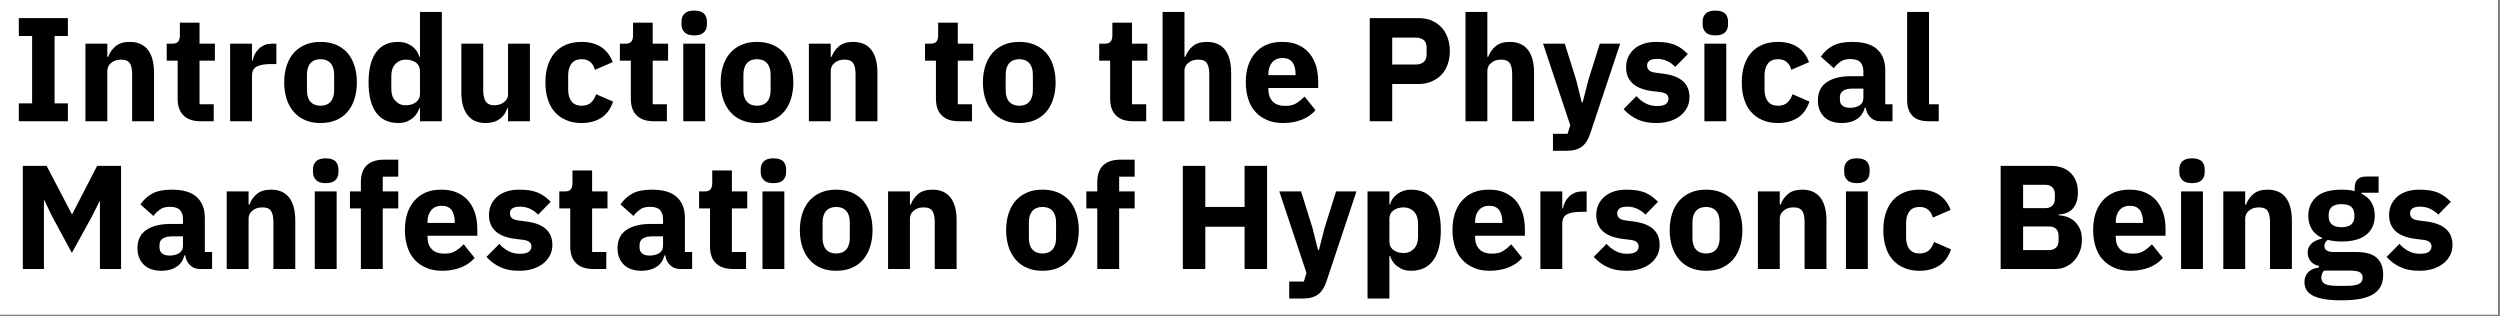 <?xml version="1.0" encoding="UTF-8" standalone="no"?>
<!DOCTYPE svg PUBLIC "-//W3C//DTD SVG 1.1//EN" "http://www.w3.org/Graphics/SVG/1.1/DTD/svg11.dtd">
<svg width="100%" height="100%" viewBox="0 0 846 107" version="1.1" xmlns="http://www.w3.org/2000/svg" xmlns:xlink="http://www.w3.org/1999/xlink" xml:space="preserve" xmlns:serif="http://www.serif.com/" style="fill-rule:evenodd;clip-rule:evenodd;stroke-linejoin:round;stroke-miterlimit:2;">
    <rect x="0" y="0" width="846" height="107" fill="#808080" stroke="none"/>
    <g transform="matrix(1,0,0,1,-930.979,-806.396)">
        <rect x="930.979" y="806.396" width="845.31" height="106.499" style="fill:white;"/>
        <g>
            <g transform="matrix(50,0,0,50,934.848,847.426)">
                <path d="M0.05,-0L0.05,-0.121L0.14,-0.121L0.14,-0.577L0.05,-0.577L0.05,-0.698L0.382,-0.698L0.382,-0.577L0.292,-0.577L0.292,-0.121L0.382,-0.121L0.382,-0L0.05,-0Z" style="fill-rule:nonzero;"/>
            </g>
            <g transform="matrix(50,0,0,50,956.448,847.426)">
                <path d="M0.069,-0L0.069,-0.525L0.217,-0.525L0.217,-0.436L0.223,-0.436C0.232,-0.463 0.249,-0.487 0.272,-0.507C0.295,-0.527 0.328,-0.537 0.369,-0.537C0.423,-0.537 0.464,-0.519 0.492,-0.483C0.519,-0.447 0.533,-0.396 0.533,-0.329L0.533,-0L0.385,-0L0.385,-0.317C0.385,-0.351 0.38,-0.376 0.369,-0.393C0.358,-0.409 0.339,-0.417 0.312,-0.417C0.3,-0.417 0.288,-0.416 0.277,-0.413C0.266,-0.41 0.256,-0.405 0.247,-0.398C0.238,-0.391 0.23,-0.383 0.225,-0.374C0.22,-0.364 0.217,-0.353 0.217,-0.34L0.217,-0L0.069,-0Z" style="fill-rule:nonzero;"/>
            </g>
            <g transform="matrix(50,0,0,50,986.248,847.426)">
                <path d="M0.253,-0C0.202,-0 0.163,-0.013 0.137,-0.039C0.11,-0.065 0.097,-0.103 0.097,-0.153L0.097,-0.41L0.023,-0.41L0.023,-0.525L0.06,-0.525C0.08,-0.525 0.094,-0.53 0.101,-0.54C0.108,-0.549 0.112,-0.563 0.112,-0.581L0.112,-0.667L0.245,-0.667L0.245,-0.525L0.349,-0.525L0.349,-0.41L0.245,-0.41L0.245,-0.115L0.341,-0.115L0.341,-0L0.253,-0Z" style="fill-rule:nonzero;"/>
            </g>
            <g transform="matrix(50,0,0,50,1005.4,847.426)">
                <path d="M0.069,-0L0.069,-0.525L0.217,-0.525L0.217,-0.411L0.222,-0.411C0.225,-0.426 0.229,-0.44 0.236,-0.454C0.243,-0.467 0.252,-0.479 0.263,-0.49C0.274,-0.501 0.287,-0.509 0.302,-0.516C0.317,-0.522 0.335,-0.525 0.356,-0.525L0.382,-0.525L0.382,-0.387L0.345,-0.387C0.302,-0.387 0.27,-0.381 0.249,-0.37C0.228,-0.359 0.217,-0.338 0.217,-0.307L0.217,-0L0.069,-0Z" style="fill-rule:nonzero;"/>
            </g>
            <g transform="matrix(50,0,0,50,1025.35,847.426)">
                <path d="M0.282,0.012C0.243,0.012 0.209,0.006 0.179,-0.007C0.148,-0.02 0.123,-0.038 0.102,-0.062C0.081,-0.086 0.064,-0.115 0.053,-0.149C0.042,-0.183 0.036,-0.221 0.036,-0.263C0.036,-0.305 0.042,-0.343 0.053,-0.377C0.064,-0.411 0.081,-0.44 0.102,-0.464C0.123,-0.487 0.148,-0.505 0.179,-0.518C0.209,-0.531 0.243,-0.537 0.282,-0.537C0.321,-0.537 0.355,-0.531 0.386,-0.518C0.416,-0.505 0.442,-0.487 0.463,-0.464C0.484,-0.44 0.5,-0.411 0.511,-0.377C0.522,-0.343 0.528,-0.305 0.528,-0.263C0.528,-0.221 0.522,-0.183 0.511,-0.149C0.5,-0.115 0.484,-0.086 0.463,-0.062C0.442,-0.038 0.416,-0.02 0.386,-0.007C0.355,0.006 0.321,0.012 0.282,0.012ZM0.282,-0.105C0.311,-0.105 0.334,-0.114 0.35,-0.132C0.366,-0.15 0.374,-0.176 0.374,-0.209L0.374,-0.316C0.374,-0.349 0.366,-0.375 0.35,-0.393C0.334,-0.411 0.311,-0.42 0.282,-0.42C0.253,-0.42 0.23,-0.411 0.214,-0.393C0.198,-0.375 0.19,-0.349 0.19,-0.316L0.19,-0.209C0.19,-0.176 0.198,-0.15 0.214,-0.132C0.23,-0.114 0.253,-0.105 0.282,-0.105Z" style="fill-rule:nonzero;"/>
            </g>
            <g transform="matrix(50,0,0,50,1053.55,847.426)">
                <path d="M0.391,-0.088L0.386,-0.088C0.382,-0.074 0.376,-0.061 0.367,-0.049C0.358,-0.036 0.348,-0.025 0.336,-0.017C0.323,-0.008 0.309,-0 0.294,0.005C0.278,0.01 0.262,0.012 0.245,0.012C0.178,0.012 0.128,-0.012 0.094,-0.059C0.06,-0.106 0.043,-0.174 0.043,-0.263C0.043,-0.352 0.06,-0.42 0.094,-0.467C0.128,-0.514 0.178,-0.537 0.245,-0.537C0.279,-0.537 0.309,-0.528 0.336,-0.509C0.362,-0.49 0.379,-0.466 0.386,-0.437L0.391,-0.437L0.391,-0.74L0.539,-0.74L0.539,-0L0.391,-0L0.391,-0.088ZM0.294,-0.108C0.322,-0.108 0.345,-0.115 0.364,-0.129C0.382,-0.142 0.391,-0.161 0.391,-0.185L0.391,-0.34C0.391,-0.364 0.382,-0.383 0.364,-0.397C0.345,-0.41 0.322,-0.417 0.294,-0.417C0.266,-0.417 0.243,-0.407 0.225,-0.388C0.206,-0.368 0.197,-0.341 0.197,-0.308L0.197,-0.217C0.197,-0.184 0.206,-0.157 0.225,-0.138C0.243,-0.118 0.266,-0.108 0.294,-0.108Z" style="fill-rule:nonzero;"/>
            </g>
            <g transform="matrix(50,0,0,50,1083.95,847.426)">
                <path d="M0.379,-0.088L0.374,-0.088C0.369,-0.075 0.363,-0.062 0.356,-0.05C0.348,-0.038 0.338,-0.027 0.326,-0.018C0.314,-0.009 0.3,-0.001 0.284,0.004C0.267,0.009 0.248,0.012 0.227,0.012C0.173,0.012 0.132,-0.006 0.105,-0.042C0.077,-0.077 0.063,-0.128 0.063,-0.195L0.063,-0.525L0.211,-0.525L0.211,-0.208C0.211,-0.176 0.217,-0.151 0.228,-0.134C0.239,-0.117 0.259,-0.108 0.286,-0.108C0.297,-0.108 0.309,-0.11 0.32,-0.113C0.331,-0.116 0.341,-0.121 0.35,-0.128C0.359,-0.134 0.366,-0.142 0.371,-0.151C0.376,-0.16 0.379,-0.171 0.379,-0.184L0.379,-0.525L0.527,-0.525L0.527,-0L0.379,-0L0.379,-0.088Z" style="fill-rule:nonzero;"/>
            </g>
            <g transform="matrix(50,0,0,50,1113.75,847.426)">
                <path d="M0.281,0.012C0.242,0.012 0.207,0.006 0.176,-0.008C0.145,-0.021 0.12,-0.039 0.099,-0.063C0.078,-0.086 0.063,-0.115 0.052,-0.149C0.041,-0.183 0.036,-0.221 0.036,-0.263C0.036,-0.305 0.041,-0.343 0.052,-0.377C0.063,-0.41 0.078,-0.439 0.099,-0.463C0.12,-0.487 0.145,-0.505 0.176,-0.518C0.207,-0.531 0.242,-0.537 0.281,-0.537C0.334,-0.537 0.379,-0.525 0.415,-0.501C0.45,-0.477 0.476,-0.443 0.491,-0.4L0.371,-0.348C0.366,-0.368 0.357,-0.385 0.342,-0.399C0.327,-0.413 0.307,-0.42 0.281,-0.42C0.251,-0.42 0.228,-0.41 0.213,-0.391C0.198,-0.371 0.19,-0.344 0.19,-0.311L0.19,-0.213C0.19,-0.18 0.198,-0.153 0.213,-0.134C0.228,-0.115 0.251,-0.105 0.281,-0.105C0.308,-0.105 0.329,-0.112 0.345,-0.127C0.36,-0.141 0.372,-0.16 0.379,-0.183L0.494,-0.133C0.477,-0.083 0.45,-0.046 0.414,-0.023C0.377,0 0.333,0.012 0.281,0.012Z" style="fill-rule:nonzero;"/>
            </g>
            <g transform="matrix(50,0,0,50,1139.6,847.426)">
                <path d="M0.253,-0C0.202,-0 0.163,-0.013 0.137,-0.039C0.11,-0.065 0.097,-0.103 0.097,-0.153L0.097,-0.41L0.023,-0.41L0.023,-0.525L0.06,-0.525C0.08,-0.525 0.094,-0.53 0.101,-0.54C0.108,-0.549 0.112,-0.563 0.112,-0.581L0.112,-0.667L0.245,-0.667L0.245,-0.525L0.349,-0.525L0.349,-0.41L0.245,-0.41L0.245,-0.115L0.341,-0.115L0.341,-0L0.253,-0Z" style="fill-rule:nonzero;"/>
            </g>
            <g transform="matrix(50,0,0,50,1158.75,847.426)">
                <path d="M0.143,-0.581C0.113,-0.581 0.091,-0.588 0.078,-0.602C0.064,-0.615 0.057,-0.633 0.057,-0.654L0.057,-0.676C0.057,-0.697 0.064,-0.715 0.078,-0.729C0.091,-0.742 0.113,-0.749 0.143,-0.749C0.173,-0.749 0.195,-0.742 0.209,-0.729C0.222,-0.715 0.229,-0.697 0.229,-0.676L0.229,-0.654C0.229,-0.633 0.222,-0.615 0.209,-0.602C0.195,-0.588 0.173,-0.581 0.143,-0.581ZM0.069,-0.525L0.217,-0.525L0.217,-0L0.069,-0L0.069,-0.525Z" style="fill-rule:nonzero;"/>
            </g>
            <g transform="matrix(50,0,0,50,1173.05,847.426)">
                <path d="M0.282,0.012C0.243,0.012 0.209,0.006 0.179,-0.007C0.148,-0.02 0.123,-0.038 0.102,-0.062C0.081,-0.086 0.064,-0.115 0.053,-0.149C0.042,-0.183 0.036,-0.221 0.036,-0.263C0.036,-0.305 0.042,-0.343 0.053,-0.377C0.064,-0.411 0.081,-0.44 0.102,-0.464C0.123,-0.487 0.148,-0.505 0.179,-0.518C0.209,-0.531 0.243,-0.537 0.282,-0.537C0.321,-0.537 0.355,-0.531 0.386,-0.518C0.416,-0.505 0.442,-0.487 0.463,-0.464C0.484,-0.44 0.5,-0.411 0.511,-0.377C0.522,-0.343 0.528,-0.305 0.528,-0.263C0.528,-0.221 0.522,-0.183 0.511,-0.149C0.5,-0.115 0.484,-0.086 0.463,-0.062C0.442,-0.038 0.416,-0.02 0.386,-0.007C0.355,0.006 0.321,0.012 0.282,0.012ZM0.282,-0.105C0.311,-0.105 0.334,-0.114 0.35,-0.132C0.366,-0.15 0.374,-0.176 0.374,-0.209L0.374,-0.316C0.374,-0.349 0.366,-0.375 0.35,-0.393C0.334,-0.411 0.311,-0.42 0.282,-0.42C0.253,-0.42 0.23,-0.411 0.214,-0.393C0.198,-0.375 0.19,-0.349 0.19,-0.316L0.19,-0.209C0.19,-0.176 0.198,-0.15 0.214,-0.132C0.23,-0.114 0.253,-0.105 0.282,-0.105Z" style="fill-rule:nonzero;"/>
            </g>
            <g transform="matrix(50,0,0,50,1201.25,847.426)">
                <path d="M0.069,-0L0.069,-0.525L0.217,-0.525L0.217,-0.436L0.223,-0.436C0.232,-0.463 0.249,-0.487 0.272,-0.507C0.295,-0.527 0.328,-0.537 0.369,-0.537C0.423,-0.537 0.464,-0.519 0.492,-0.483C0.519,-0.447 0.533,-0.396 0.533,-0.329L0.533,-0L0.385,-0L0.385,-0.317C0.385,-0.351 0.38,-0.376 0.369,-0.393C0.358,-0.409 0.339,-0.417 0.312,-0.417C0.3,-0.417 0.288,-0.416 0.277,-0.413C0.266,-0.41 0.256,-0.405 0.247,-0.398C0.238,-0.391 0.23,-0.383 0.225,-0.374C0.22,-0.364 0.217,-0.353 0.217,-0.34L0.217,-0L0.069,-0Z" style="fill-rule:nonzero;"/>
            </g>
            <g transform="matrix(50,0,0,50,1242.85,847.426)">
                <path d="M0.253,-0C0.202,-0 0.163,-0.013 0.137,-0.039C0.11,-0.065 0.097,-0.103 0.097,-0.153L0.097,-0.41L0.023,-0.41L0.023,-0.525L0.06,-0.525C0.08,-0.525 0.094,-0.53 0.101,-0.54C0.108,-0.549 0.112,-0.563 0.112,-0.581L0.112,-0.667L0.245,-0.667L0.245,-0.525L0.349,-0.525L0.349,-0.41L0.245,-0.41L0.245,-0.115L0.341,-0.115L0.341,-0L0.253,-0Z" style="fill-rule:nonzero;"/>
            </g>
            <g transform="matrix(50,0,0,50,1261.8,847.426)">
                <path d="M0.282,0.012C0.243,0.012 0.209,0.006 0.179,-0.007C0.148,-0.02 0.123,-0.038 0.102,-0.062C0.081,-0.086 0.064,-0.115 0.053,-0.149C0.042,-0.183 0.036,-0.221 0.036,-0.263C0.036,-0.305 0.042,-0.343 0.053,-0.377C0.064,-0.411 0.081,-0.44 0.102,-0.464C0.123,-0.487 0.148,-0.505 0.179,-0.518C0.209,-0.531 0.243,-0.537 0.282,-0.537C0.321,-0.537 0.355,-0.531 0.386,-0.518C0.416,-0.505 0.442,-0.487 0.463,-0.464C0.484,-0.44 0.5,-0.411 0.511,-0.377C0.522,-0.343 0.528,-0.305 0.528,-0.263C0.528,-0.221 0.522,-0.183 0.511,-0.149C0.5,-0.115 0.484,-0.086 0.463,-0.062C0.442,-0.038 0.416,-0.02 0.386,-0.007C0.355,0.006 0.321,0.012 0.282,0.012ZM0.282,-0.105C0.311,-0.105 0.334,-0.114 0.35,-0.132C0.366,-0.15 0.374,-0.176 0.374,-0.209L0.374,-0.316C0.374,-0.349 0.366,-0.375 0.35,-0.393C0.334,-0.411 0.311,-0.42 0.282,-0.42C0.253,-0.42 0.23,-0.411 0.214,-0.393C0.198,-0.375 0.19,-0.349 0.19,-0.316L0.19,-0.209C0.19,-0.176 0.198,-0.15 0.214,-0.132C0.23,-0.114 0.253,-0.105 0.282,-0.105Z" style="fill-rule:nonzero;"/>
            </g>
            <g transform="matrix(50,0,0,50,1301.8,847.426)">
                <path d="M0.253,-0C0.202,-0 0.163,-0.013 0.137,-0.039C0.11,-0.065 0.097,-0.103 0.097,-0.153L0.097,-0.41L0.023,-0.41L0.023,-0.525L0.06,-0.525C0.08,-0.525 0.094,-0.53 0.101,-0.54C0.108,-0.549 0.112,-0.563 0.112,-0.581L0.112,-0.667L0.245,-0.667L0.245,-0.525L0.349,-0.525L0.349,-0.41L0.245,-0.41L0.245,-0.115L0.341,-0.115L0.341,-0L0.253,-0Z" style="fill-rule:nonzero;"/>
            </g>
            <g transform="matrix(50,0,0,50,1320.95,847.426)">
                <path d="M0.069,-0.74L0.217,-0.74L0.217,-0.436L0.223,-0.436C0.232,-0.463 0.249,-0.487 0.272,-0.507C0.295,-0.527 0.328,-0.537 0.369,-0.537C0.423,-0.537 0.464,-0.519 0.492,-0.483C0.519,-0.447 0.533,-0.396 0.533,-0.329L0.533,-0L0.385,-0L0.385,-0.317C0.385,-0.351 0.38,-0.376 0.369,-0.393C0.358,-0.409 0.339,-0.417 0.312,-0.417C0.3,-0.417 0.288,-0.416 0.277,-0.413C0.266,-0.41 0.256,-0.405 0.247,-0.398C0.238,-0.391 0.23,-0.383 0.225,-0.374C0.22,-0.364 0.217,-0.353 0.217,-0.34L0.217,-0L0.069,-0L0.069,-0.74Z" style="fill-rule:nonzero;"/>
            </g>
            <g transform="matrix(50,0,0,50,1350.75,847.426)">
                <path d="M0.288,0.012C0.248,0.012 0.212,0.006 0.181,-0.008C0.15,-0.021 0.123,-0.039 0.102,-0.063C0.08,-0.086 0.064,-0.115 0.053,-0.149C0.042,-0.183 0.036,-0.221 0.036,-0.263C0.036,-0.304 0.041,-0.342 0.052,-0.376C0.063,-0.409 0.079,-0.438 0.1,-0.462C0.121,-0.486 0.146,-0.505 0.177,-0.518C0.208,-0.531 0.243,-0.537 0.282,-0.537C0.325,-0.537 0.363,-0.53 0.394,-0.515C0.425,-0.5 0.45,-0.481 0.47,-0.456C0.489,-0.431 0.503,-0.403 0.513,-0.371C0.522,-0.338 0.526,-0.304 0.526,-0.269L0.526,-0.225L0.189,-0.225L0.189,-0.217C0.189,-0.182 0.198,-0.155 0.217,-0.135C0.236,-0.114 0.265,-0.104 0.305,-0.104C0.336,-0.104 0.361,-0.11 0.38,-0.123C0.399,-0.135 0.417,-0.15 0.434,-0.167L0.508,-0.075C0.485,-0.048 0.454,-0.026 0.417,-0.011C0.379,0.004 0.336,0.012 0.288,0.012ZM0.285,-0.428C0.255,-0.428 0.232,-0.418 0.215,-0.399C0.198,-0.379 0.189,-0.353 0.189,-0.32L0.189,-0.312L0.373,-0.312L0.373,-0.321C0.373,-0.353 0.366,-0.379 0.352,-0.399C0.337,-0.418 0.315,-0.428 0.285,-0.428Z" style="fill-rule:nonzero;"/>
            </g>
            <g transform="matrix(50,0,0,50,1390.65,847.426)">
                <path d="M0.077,-0L0.077,-0.698L0.407,-0.698C0.44,-0.698 0.469,-0.693 0.495,-0.682C0.521,-0.671 0.543,-0.655 0.562,-0.636C0.58,-0.617 0.594,-0.593 0.604,-0.566C0.614,-0.538 0.619,-0.508 0.619,-0.475C0.619,-0.442 0.614,-0.411 0.604,-0.384C0.594,-0.357 0.58,-0.333 0.562,-0.314C0.543,-0.295 0.521,-0.28 0.495,-0.269C0.469,-0.258 0.44,-0.252 0.407,-0.252L0.229,-0.252L0.229,-0L0.077,-0ZM0.229,-0.384L0.389,-0.384C0.412,-0.384 0.43,-0.39 0.443,-0.402C0.456,-0.413 0.462,-0.43 0.462,-0.453L0.462,-0.497C0.462,-0.52 0.456,-0.537 0.443,-0.549C0.43,-0.56 0.412,-0.566 0.389,-0.566L0.229,-0.566L0.229,-0.384Z" style="fill-rule:nonzero;"/>
            </g>
            <g transform="matrix(50,0,0,50,1423.45,847.426)">
                <path d="M0.069,-0.74L0.217,-0.74L0.217,-0.436L0.223,-0.436C0.232,-0.463 0.249,-0.487 0.272,-0.507C0.295,-0.527 0.328,-0.537 0.369,-0.537C0.423,-0.537 0.464,-0.519 0.492,-0.483C0.519,-0.447 0.533,-0.396 0.533,-0.329L0.533,-0L0.385,-0L0.385,-0.317C0.385,-0.351 0.38,-0.376 0.369,-0.393C0.358,-0.409 0.339,-0.417 0.312,-0.417C0.3,-0.417 0.288,-0.416 0.277,-0.413C0.266,-0.41 0.256,-0.405 0.247,-0.398C0.238,-0.391 0.23,-0.383 0.225,-0.374C0.22,-0.364 0.217,-0.353 0.217,-0.34L0.217,-0L0.069,-0L0.069,-0.74Z" style="fill-rule:nonzero;"/>
            </g>
            <g transform="matrix(50,0,0,50,1452.85,847.426)">
                <path d="M0.39,-0.525L0.528,-0.525L0.326,0.081C0.313,0.122 0.294,0.152 0.27,0.171C0.245,0.19 0.21,0.2 0.165,0.2L0.073,0.2L0.073,0.085L0.172,0.085L0.19,0.027L0.006,-0.525L0.153,-0.525L0.23,-0.28L0.268,-0.128L0.274,-0.128L0.313,-0.28L0.39,-0.525Z" style="fill-rule:nonzero;"/>
            </g>
            <g transform="matrix(50,0,0,50,1479.1,847.426)">
                <path d="M0.247,0.012C0.196,0.012 0.154,0.004 0.119,-0.013C0.084,-0.029 0.053,-0.052 0.026,-0.082L0.113,-0.17C0.132,-0.149 0.152,-0.133 0.175,-0.121C0.198,-0.109 0.223,-0.103 0.252,-0.103C0.281,-0.103 0.302,-0.108 0.313,-0.117C0.324,-0.126 0.33,-0.138 0.33,-0.153C0.33,-0.178 0.312,-0.192 0.277,-0.197L0.22,-0.204C0.102,-0.219 0.043,-0.273 0.043,-0.366C0.043,-0.391 0.048,-0.415 0.058,-0.436C0.067,-0.456 0.081,-0.474 0.099,-0.49C0.116,-0.505 0.137,-0.516 0.163,-0.525C0.188,-0.533 0.216,-0.537 0.247,-0.537C0.274,-0.537 0.299,-0.535 0.32,-0.532C0.341,-0.528 0.359,-0.523 0.376,-0.516C0.392,-0.509 0.407,-0.5 0.421,-0.49C0.434,-0.479 0.448,-0.468 0.461,-0.455L0.376,-0.368C0.359,-0.385 0.341,-0.398 0.32,-0.408C0.299,-0.417 0.277,-0.422 0.255,-0.422C0.23,-0.422 0.212,-0.418 0.201,-0.41C0.19,-0.402 0.185,-0.391 0.185,-0.378C0.185,-0.364 0.189,-0.353 0.197,-0.346C0.204,-0.338 0.219,-0.332 0.24,-0.329L0.299,-0.321C0.414,-0.306 0.472,-0.253 0.472,-0.163C0.472,-0.138 0.467,-0.114 0.456,-0.093C0.445,-0.072 0.43,-0.053 0.411,-0.038C0.391,-0.022 0.367,-0.01 0.34,-0.001C0.312,0.008 0.281,0.012 0.247,0.012Z" style="fill-rule:nonzero;"/>
            </g>
            <g transform="matrix(50,0,0,50,1504.3,847.426)">
                <path d="M0.143,-0.581C0.113,-0.581 0.091,-0.588 0.078,-0.602C0.064,-0.615 0.057,-0.633 0.057,-0.654L0.057,-0.676C0.057,-0.697 0.064,-0.715 0.078,-0.729C0.091,-0.742 0.113,-0.749 0.143,-0.749C0.173,-0.749 0.195,-0.742 0.209,-0.729C0.222,-0.715 0.229,-0.697 0.229,-0.676L0.229,-0.654C0.229,-0.633 0.222,-0.615 0.209,-0.602C0.195,-0.588 0.173,-0.581 0.143,-0.581ZM0.069,-0.525L0.217,-0.525L0.217,-0L0.069,-0L0.069,-0.525Z" style="fill-rule:nonzero;"/>
            </g>
            <g transform="matrix(50,0,0,50,1518.6,847.426)">
                <path d="M0.281,0.012C0.242,0.012 0.207,0.006 0.176,-0.008C0.145,-0.021 0.12,-0.039 0.099,-0.063C0.078,-0.086 0.063,-0.115 0.052,-0.149C0.041,-0.183 0.036,-0.221 0.036,-0.263C0.036,-0.305 0.041,-0.343 0.052,-0.377C0.063,-0.41 0.078,-0.439 0.099,-0.463C0.12,-0.487 0.145,-0.505 0.176,-0.518C0.207,-0.531 0.242,-0.537 0.281,-0.537C0.334,-0.537 0.379,-0.525 0.415,-0.501C0.45,-0.477 0.476,-0.443 0.491,-0.4L0.371,-0.348C0.366,-0.368 0.357,-0.385 0.342,-0.399C0.327,-0.413 0.307,-0.42 0.281,-0.42C0.251,-0.42 0.228,-0.41 0.213,-0.391C0.198,-0.371 0.19,-0.344 0.19,-0.311L0.19,-0.213C0.19,-0.18 0.198,-0.153 0.213,-0.134C0.228,-0.115 0.251,-0.105 0.281,-0.105C0.308,-0.105 0.329,-0.112 0.345,-0.127C0.36,-0.141 0.372,-0.16 0.379,-0.183L0.494,-0.133C0.477,-0.083 0.45,-0.046 0.414,-0.023C0.377,0 0.333,0.012 0.281,0.012Z" style="fill-rule:nonzero;"/>
            </g>
            <g transform="matrix(50,0,0,50,1544.45,847.426)">
                <path d="M0.457,-0C0.43,-0 0.408,-0.008 0.391,-0.025C0.373,-0.042 0.362,-0.064 0.357,-0.092L0.351,-0.092C0.343,-0.058 0.325,-0.032 0.298,-0.015C0.271,0.003 0.237,0.012 0.197,0.012C0.144,0.012 0.104,-0.002 0.076,-0.03C0.048,-0.058 0.034,-0.095 0.034,-0.141C0.034,-0.196 0.054,-0.238 0.095,-0.265C0.135,-0.292 0.19,-0.305 0.259,-0.305L0.342,-0.305L0.342,-0.338C0.342,-0.363 0.335,-0.384 0.322,-0.399C0.309,-0.413 0.286,-0.421 0.255,-0.421C0.226,-0.421 0.202,-0.415 0.185,-0.402C0.168,-0.389 0.153,-0.375 0.142,-0.359L0.054,-0.437C0.075,-0.468 0.102,-0.493 0.135,-0.511C0.167,-0.528 0.211,-0.537 0.266,-0.537C0.341,-0.537 0.397,-0.521 0.434,-0.488C0.471,-0.455 0.49,-0.408 0.49,-0.345L0.49,-0.115L0.539,-0.115L0.539,-0L0.457,-0ZM0.252,-0.091C0.277,-0.091 0.298,-0.096 0.316,-0.107C0.333,-0.118 0.342,-0.135 0.342,-0.159L0.342,-0.221L0.27,-0.221C0.212,-0.221 0.183,-0.201 0.183,-0.162L0.183,-0.147C0.183,-0.128 0.189,-0.114 0.201,-0.105C0.213,-0.095 0.23,-0.091 0.252,-0.091Z" style="fill-rule:nonzero;"/>
            </g>
            <g transform="matrix(50,0,0,50,1572.9,847.426)">
                <path d="M0.216,-0C0.165,-0 0.128,-0.012 0.105,-0.037C0.081,-0.062 0.069,-0.097 0.069,-0.144L0.069,-0.74L0.217,-0.74L0.217,-0.115L0.283,-0.115L0.283,-0L0.216,-0Z" style="fill-rule:nonzero;"/>
            </g>
            <g transform="matrix(50,0,0,50,934.848,897.426)">
                <path d="M0.599,-0.458L0.596,-0.458L0.545,-0.356L0.409,-0.109L0.276,-0.355L0.223,-0.465L0.22,-0.465L0.22,-0L0.077,-0L0.077,-0.698L0.238,-0.698L0.409,-0.371L0.411,-0.371L0.58,-0.698L0.742,-0.698L0.742,-0L0.599,-0L0.599,-0.458Z" style="fill-rule:nonzero;"/>
            </g>
            <g transform="matrix(50,0,0,50,975.798,897.426)">
                <path d="M0.457,-0C0.43,-0 0.408,-0.008 0.391,-0.025C0.373,-0.042 0.362,-0.064 0.357,-0.092L0.351,-0.092C0.343,-0.058 0.325,-0.032 0.298,-0.015C0.271,0.003 0.237,0.012 0.197,0.012C0.144,0.012 0.104,-0.002 0.076,-0.03C0.048,-0.058 0.034,-0.095 0.034,-0.141C0.034,-0.196 0.054,-0.238 0.095,-0.265C0.135,-0.292 0.19,-0.305 0.259,-0.305L0.342,-0.305L0.342,-0.338C0.342,-0.363 0.335,-0.384 0.322,-0.399C0.309,-0.413 0.286,-0.421 0.255,-0.421C0.226,-0.421 0.202,-0.415 0.185,-0.402C0.168,-0.389 0.153,-0.375 0.142,-0.359L0.054,-0.437C0.075,-0.468 0.102,-0.493 0.135,-0.511C0.167,-0.528 0.211,-0.537 0.266,-0.537C0.341,-0.537 0.397,-0.521 0.434,-0.488C0.471,-0.455 0.49,-0.408 0.49,-0.345L0.49,-0.115L0.539,-0.115L0.539,-0L0.457,-0ZM0.252,-0.091C0.277,-0.091 0.298,-0.096 0.316,-0.107C0.333,-0.118 0.342,-0.135 0.342,-0.159L0.342,-0.221L0.27,-0.221C0.212,-0.221 0.183,-0.201 0.183,-0.162L0.183,-0.147C0.183,-0.128 0.189,-0.114 0.201,-0.105C0.213,-0.095 0.23,-0.091 0.252,-0.091Z" style="fill-rule:nonzero;"/>
            </g>
            <g transform="matrix(50,0,0,50,1004.25,897.426)">
                <path d="M0.069,-0L0.069,-0.525L0.217,-0.525L0.217,-0.436L0.223,-0.436C0.232,-0.463 0.249,-0.487 0.272,-0.507C0.295,-0.527 0.328,-0.537 0.369,-0.537C0.423,-0.537 0.464,-0.519 0.492,-0.483C0.519,-0.447 0.533,-0.396 0.533,-0.329L0.533,-0L0.385,-0L0.385,-0.317C0.385,-0.351 0.38,-0.376 0.369,-0.393C0.358,-0.409 0.339,-0.417 0.312,-0.417C0.3,-0.417 0.288,-0.416 0.277,-0.413C0.266,-0.41 0.256,-0.405 0.247,-0.398C0.238,-0.391 0.23,-0.383 0.225,-0.374C0.22,-0.364 0.217,-0.353 0.217,-0.34L0.217,-0L0.069,-0Z" style="fill-rule:nonzero;"/>
            </g>
            <g transform="matrix(50,0,0,50,1034.05,897.426)">
                <path d="M0.143,-0.581C0.113,-0.581 0.091,-0.588 0.078,-0.602C0.064,-0.615 0.057,-0.633 0.057,-0.654L0.057,-0.676C0.057,-0.697 0.064,-0.715 0.078,-0.729C0.091,-0.742 0.113,-0.749 0.143,-0.749C0.173,-0.749 0.195,-0.742 0.209,-0.729C0.222,-0.715 0.229,-0.697 0.229,-0.676L0.229,-0.654C0.229,-0.633 0.222,-0.615 0.209,-0.602C0.195,-0.588 0.173,-0.581 0.143,-0.581ZM0.069,-0.525L0.217,-0.525L0.217,-0L0.069,-0L0.069,-0.525Z" style="fill-rule:nonzero;"/>
            </g>
            <g transform="matrix(50,0,0,50,1048.35,897.426)">
                <path d="M0.095,-0.41L0.021,-0.41L0.021,-0.525L0.095,-0.525L0.095,-0.587C0.095,-0.638 0.108,-0.676 0.135,-0.702C0.162,-0.727 0.201,-0.74 0.252,-0.74L0.348,-0.74L0.348,-0.625L0.243,-0.625L0.243,-0.525L0.348,-0.525L0.348,-0.41L0.243,-0.41L0.243,-0L0.095,-0L0.095,-0.41Z" style="fill-rule:nonzero;"/>
            </g>
            <g transform="matrix(50,0,0,50,1066.2,897.426)">
                <path d="M0.288,0.012C0.248,0.012 0.212,0.006 0.181,-0.008C0.15,-0.021 0.123,-0.039 0.102,-0.063C0.08,-0.086 0.064,-0.115 0.053,-0.149C0.042,-0.183 0.036,-0.221 0.036,-0.263C0.036,-0.304 0.041,-0.342 0.052,-0.376C0.063,-0.409 0.079,-0.438 0.1,-0.462C0.121,-0.486 0.146,-0.505 0.177,-0.518C0.208,-0.531 0.243,-0.537 0.282,-0.537C0.325,-0.537 0.363,-0.53 0.394,-0.515C0.425,-0.5 0.45,-0.481 0.47,-0.456C0.489,-0.431 0.503,-0.403 0.513,-0.371C0.522,-0.338 0.526,-0.304 0.526,-0.269L0.526,-0.225L0.189,-0.225L0.189,-0.217C0.189,-0.182 0.198,-0.155 0.217,-0.135C0.236,-0.114 0.265,-0.104 0.305,-0.104C0.336,-0.104 0.361,-0.11 0.38,-0.123C0.399,-0.135 0.417,-0.15 0.434,-0.167L0.508,-0.075C0.485,-0.048 0.454,-0.026 0.417,-0.011C0.379,0.004 0.336,0.012 0.288,0.012ZM0.285,-0.428C0.255,-0.428 0.232,-0.418 0.215,-0.399C0.198,-0.379 0.189,-0.353 0.189,-0.32L0.189,-0.312L0.373,-0.312L0.373,-0.321C0.373,-0.353 0.366,-0.379 0.352,-0.399C0.337,-0.418 0.315,-0.428 0.285,-0.428Z" style="fill-rule:nonzero;"/>
            </g>
            <g transform="matrix(50,0,0,50,1094.3,897.426)">
                <path d="M0.247,0.012C0.196,0.012 0.154,0.004 0.119,-0.013C0.084,-0.029 0.053,-0.052 0.026,-0.082L0.113,-0.17C0.132,-0.149 0.152,-0.133 0.175,-0.121C0.198,-0.109 0.223,-0.103 0.252,-0.103C0.281,-0.103 0.302,-0.108 0.313,-0.117C0.324,-0.126 0.33,-0.138 0.33,-0.153C0.33,-0.178 0.312,-0.192 0.277,-0.197L0.22,-0.204C0.102,-0.219 0.043,-0.273 0.043,-0.366C0.043,-0.391 0.048,-0.415 0.058,-0.436C0.067,-0.456 0.081,-0.474 0.099,-0.49C0.116,-0.505 0.137,-0.516 0.163,-0.525C0.188,-0.533 0.216,-0.537 0.247,-0.537C0.274,-0.537 0.299,-0.535 0.32,-0.532C0.341,-0.528 0.359,-0.523 0.376,-0.516C0.392,-0.509 0.407,-0.5 0.421,-0.49C0.434,-0.479 0.448,-0.468 0.461,-0.455L0.376,-0.368C0.359,-0.385 0.341,-0.398 0.32,-0.408C0.299,-0.417 0.277,-0.422 0.255,-0.422C0.23,-0.422 0.212,-0.418 0.201,-0.41C0.19,-0.402 0.185,-0.391 0.185,-0.378C0.185,-0.364 0.189,-0.353 0.197,-0.346C0.204,-0.338 0.219,-0.332 0.24,-0.329L0.299,-0.321C0.414,-0.306 0.472,-0.253 0.472,-0.163C0.472,-0.138 0.467,-0.114 0.456,-0.093C0.445,-0.072 0.43,-0.053 0.411,-0.038C0.391,-0.022 0.367,-0.01 0.34,-0.001C0.312,0.008 0.281,0.012 0.247,0.012Z" style="fill-rule:nonzero;"/>
            </g>
            <g transform="matrix(50,0,0,50,1119.1,897.426)">
                <path d="M0.253,-0C0.202,-0 0.163,-0.013 0.137,-0.039C0.11,-0.065 0.097,-0.103 0.097,-0.153L0.097,-0.41L0.023,-0.41L0.023,-0.525L0.06,-0.525C0.08,-0.525 0.094,-0.53 0.101,-0.54C0.108,-0.549 0.112,-0.563 0.112,-0.581L0.112,-0.667L0.245,-0.667L0.245,-0.525L0.349,-0.525L0.349,-0.41L0.245,-0.41L0.245,-0.115L0.341,-0.115L0.341,-0L0.253,-0Z" style="fill-rule:nonzero;"/>
            </g>
            <g transform="matrix(50,0,0,50,1138.25,897.426)">
                <path d="M0.457,-0C0.43,-0 0.408,-0.008 0.391,-0.025C0.373,-0.042 0.362,-0.064 0.357,-0.092L0.351,-0.092C0.343,-0.058 0.325,-0.032 0.298,-0.015C0.271,0.003 0.237,0.012 0.197,0.012C0.144,0.012 0.104,-0.002 0.076,-0.03C0.048,-0.058 0.034,-0.095 0.034,-0.141C0.034,-0.196 0.054,-0.238 0.095,-0.265C0.135,-0.292 0.19,-0.305 0.259,-0.305L0.342,-0.305L0.342,-0.338C0.342,-0.363 0.335,-0.384 0.322,-0.399C0.309,-0.413 0.286,-0.421 0.255,-0.421C0.226,-0.421 0.202,-0.415 0.185,-0.402C0.168,-0.389 0.153,-0.375 0.142,-0.359L0.054,-0.437C0.075,-0.468 0.102,-0.493 0.135,-0.511C0.167,-0.528 0.211,-0.537 0.266,-0.537C0.341,-0.537 0.397,-0.521 0.434,-0.488C0.471,-0.455 0.49,-0.408 0.49,-0.345L0.49,-0.115L0.539,-0.115L0.539,-0L0.457,-0ZM0.252,-0.091C0.277,-0.091 0.298,-0.096 0.316,-0.107C0.333,-0.118 0.342,-0.135 0.342,-0.159L0.342,-0.221L0.27,-0.221C0.212,-0.221 0.183,-0.201 0.183,-0.162L0.183,-0.147C0.183,-0.128 0.189,-0.114 0.201,-0.105C0.213,-0.095 0.23,-0.091 0.252,-0.091Z" style="fill-rule:nonzero;"/>
            </g>
            <g transform="matrix(50,0,0,50,1166.4,897.426)">
                <path d="M0.253,-0C0.202,-0 0.163,-0.013 0.137,-0.039C0.11,-0.065 0.097,-0.103 0.097,-0.153L0.097,-0.41L0.023,-0.41L0.023,-0.525L0.06,-0.525C0.08,-0.525 0.094,-0.53 0.101,-0.54C0.108,-0.549 0.112,-0.563 0.112,-0.581L0.112,-0.667L0.245,-0.667L0.245,-0.525L0.349,-0.525L0.349,-0.41L0.245,-0.41L0.245,-0.115L0.341,-0.115L0.341,-0L0.253,-0Z" style="fill-rule:nonzero;"/>
            </g>
            <g transform="matrix(50,0,0,50,1185.55,897.426)">
                <path d="M0.143,-0.581C0.113,-0.581 0.091,-0.588 0.078,-0.602C0.064,-0.615 0.057,-0.633 0.057,-0.654L0.057,-0.676C0.057,-0.697 0.064,-0.715 0.078,-0.729C0.091,-0.742 0.113,-0.749 0.143,-0.749C0.173,-0.749 0.195,-0.742 0.209,-0.729C0.222,-0.715 0.229,-0.697 0.229,-0.676L0.229,-0.654C0.229,-0.633 0.222,-0.615 0.209,-0.602C0.195,-0.588 0.173,-0.581 0.143,-0.581ZM0.069,-0.525L0.217,-0.525L0.217,-0L0.069,-0L0.069,-0.525Z" style="fill-rule:nonzero;"/>
            </g>
            <g transform="matrix(50,0,0,50,1199.85,897.426)">
                <path d="M0.282,0.012C0.243,0.012 0.209,0.006 0.179,-0.007C0.148,-0.02 0.123,-0.038 0.102,-0.062C0.081,-0.086 0.064,-0.115 0.053,-0.149C0.042,-0.183 0.036,-0.221 0.036,-0.263C0.036,-0.305 0.042,-0.343 0.053,-0.377C0.064,-0.411 0.081,-0.44 0.102,-0.464C0.123,-0.487 0.148,-0.505 0.179,-0.518C0.209,-0.531 0.243,-0.537 0.282,-0.537C0.321,-0.537 0.355,-0.531 0.386,-0.518C0.416,-0.505 0.442,-0.487 0.463,-0.464C0.484,-0.44 0.5,-0.411 0.511,-0.377C0.522,-0.343 0.528,-0.305 0.528,-0.263C0.528,-0.221 0.522,-0.183 0.511,-0.149C0.5,-0.115 0.484,-0.086 0.463,-0.062C0.442,-0.038 0.416,-0.02 0.386,-0.007C0.355,0.006 0.321,0.012 0.282,0.012ZM0.282,-0.105C0.311,-0.105 0.334,-0.114 0.35,-0.132C0.366,-0.15 0.374,-0.176 0.374,-0.209L0.374,-0.316C0.374,-0.349 0.366,-0.375 0.35,-0.393C0.334,-0.411 0.311,-0.42 0.282,-0.42C0.253,-0.42 0.23,-0.411 0.214,-0.393C0.198,-0.375 0.19,-0.349 0.19,-0.316L0.19,-0.209C0.19,-0.176 0.198,-0.15 0.214,-0.132C0.23,-0.114 0.253,-0.105 0.282,-0.105Z" style="fill-rule:nonzero;"/>
            </g>
            <g transform="matrix(50,0,0,50,1228.05,897.426)">
                <path d="M0.069,-0L0.069,-0.525L0.217,-0.525L0.217,-0.436L0.223,-0.436C0.232,-0.463 0.249,-0.487 0.272,-0.507C0.295,-0.527 0.328,-0.537 0.369,-0.537C0.423,-0.537 0.464,-0.519 0.492,-0.483C0.519,-0.447 0.533,-0.396 0.533,-0.329L0.533,-0L0.385,-0L0.385,-0.317C0.385,-0.351 0.38,-0.376 0.369,-0.393C0.358,-0.409 0.339,-0.417 0.312,-0.417C0.3,-0.417 0.288,-0.416 0.277,-0.413C0.266,-0.41 0.256,-0.405 0.247,-0.398C0.238,-0.391 0.23,-0.383 0.225,-0.374C0.22,-0.364 0.217,-0.353 0.217,-0.34L0.217,-0L0.069,-0Z" style="fill-rule:nonzero;"/>
            </g>
            <g transform="matrix(50,0,0,50,1269.65,897.426)">
                <path d="M0.282,0.012C0.243,0.012 0.209,0.006 0.179,-0.007C0.148,-0.02 0.123,-0.038 0.102,-0.062C0.081,-0.086 0.064,-0.115 0.053,-0.149C0.042,-0.183 0.036,-0.221 0.036,-0.263C0.036,-0.305 0.042,-0.343 0.053,-0.377C0.064,-0.411 0.081,-0.44 0.102,-0.464C0.123,-0.487 0.148,-0.505 0.179,-0.518C0.209,-0.531 0.243,-0.537 0.282,-0.537C0.321,-0.537 0.355,-0.531 0.386,-0.518C0.416,-0.505 0.442,-0.487 0.463,-0.464C0.484,-0.44 0.5,-0.411 0.511,-0.377C0.522,-0.343 0.528,-0.305 0.528,-0.263C0.528,-0.221 0.522,-0.183 0.511,-0.149C0.5,-0.115 0.484,-0.086 0.463,-0.062C0.442,-0.038 0.416,-0.02 0.386,-0.007C0.355,0.006 0.321,0.012 0.282,0.012ZM0.282,-0.105C0.311,-0.105 0.334,-0.114 0.35,-0.132C0.366,-0.15 0.374,-0.176 0.374,-0.209L0.374,-0.316C0.374,-0.349 0.366,-0.375 0.35,-0.393C0.334,-0.411 0.311,-0.42 0.282,-0.42C0.253,-0.42 0.23,-0.411 0.214,-0.393C0.198,-0.375 0.19,-0.349 0.19,-0.316L0.19,-0.209C0.19,-0.176 0.198,-0.15 0.214,-0.132C0.23,-0.114 0.253,-0.105 0.282,-0.105Z" style="fill-rule:nonzero;"/>
            </g>
            <g transform="matrix(50,0,0,50,1297.55,897.426)">
                <path d="M0.095,-0.41L0.021,-0.41L0.021,-0.525L0.095,-0.525L0.095,-0.587C0.095,-0.638 0.108,-0.676 0.135,-0.702C0.162,-0.727 0.201,-0.74 0.252,-0.74L0.348,-0.74L0.348,-0.625L0.243,-0.625L0.243,-0.525L0.348,-0.525L0.348,-0.41L0.243,-0.41L0.243,-0L0.095,-0L0.095,-0.41Z" style="fill-rule:nonzero;"/>
            </g>
            <g transform="matrix(50,0,0,50,1327.4,897.426)">
                <path d="M0.495,-0.286L0.229,-0.286L0.229,-0L0.077,-0L0.077,-0.698L0.229,-0.698L0.229,-0.42L0.495,-0.42L0.495,-0.698L0.647,-0.698L0.647,-0L0.495,-0L0.495,-0.286Z" style="fill-rule:nonzero;"/>
            </g>
            <g transform="matrix(50,0,0,50,1363.6,897.426)">
                <path d="M0.39,-0.525L0.528,-0.525L0.326,0.081C0.313,0.122 0.294,0.152 0.27,0.171C0.245,0.19 0.21,0.2 0.165,0.2L0.073,0.2L0.073,0.085L0.172,0.085L0.19,0.027L0.006,-0.525L0.153,-0.525L0.23,-0.28L0.268,-0.128L0.274,-0.128L0.313,-0.28L0.39,-0.525Z" style="fill-rule:nonzero;"/>
            </g>
            <g transform="matrix(50,0,0,50,1390.3,897.426)">
                <path d="M0.069,-0.525L0.217,-0.525L0.217,-0.437L0.222,-0.437C0.229,-0.466 0.246,-0.49 0.273,-0.509C0.299,-0.528 0.329,-0.537 0.363,-0.537C0.43,-0.537 0.48,-0.514 0.514,-0.467C0.548,-0.42 0.565,-0.352 0.565,-0.263C0.565,-0.174 0.548,-0.106 0.514,-0.059C0.48,-0.012 0.43,0.012 0.363,0.012C0.346,0.012 0.329,0.01 0.314,0.005C0.299,-0 0.285,-0.008 0.273,-0.017C0.26,-0.025 0.25,-0.036 0.241,-0.049C0.232,-0.061 0.226,-0.074 0.222,-0.088L0.217,-0.088L0.217,0.2L0.069,0.2L0.069,-0.525ZM0.314,-0.108C0.342,-0.108 0.365,-0.118 0.384,-0.138C0.402,-0.157 0.411,-0.184 0.411,-0.217L0.411,-0.308C0.411,-0.341 0.402,-0.368 0.384,-0.388C0.365,-0.407 0.342,-0.417 0.314,-0.417C0.286,-0.417 0.263,-0.41 0.245,-0.397C0.226,-0.383 0.217,-0.364 0.217,-0.34L0.217,-0.185C0.217,-0.161 0.226,-0.142 0.245,-0.129C0.263,-0.115 0.286,-0.108 0.314,-0.108Z" style="fill-rule:nonzero;"/>
            </g>
            <g transform="matrix(50,0,0,50,1420.7,897.426)">
                <path d="M0.288,0.012C0.248,0.012 0.212,0.006 0.181,-0.008C0.15,-0.021 0.123,-0.039 0.102,-0.063C0.08,-0.086 0.064,-0.115 0.053,-0.149C0.042,-0.183 0.036,-0.221 0.036,-0.263C0.036,-0.304 0.041,-0.342 0.052,-0.376C0.063,-0.409 0.079,-0.438 0.1,-0.462C0.121,-0.486 0.146,-0.505 0.177,-0.518C0.208,-0.531 0.243,-0.537 0.282,-0.537C0.325,-0.537 0.363,-0.53 0.394,-0.515C0.425,-0.5 0.45,-0.481 0.47,-0.456C0.489,-0.431 0.503,-0.403 0.513,-0.371C0.522,-0.338 0.526,-0.304 0.526,-0.269L0.526,-0.225L0.189,-0.225L0.189,-0.217C0.189,-0.182 0.198,-0.155 0.217,-0.135C0.236,-0.114 0.265,-0.104 0.305,-0.104C0.336,-0.104 0.361,-0.11 0.38,-0.123C0.399,-0.135 0.417,-0.15 0.434,-0.167L0.508,-0.075C0.485,-0.048 0.454,-0.026 0.417,-0.011C0.379,0.004 0.336,0.012 0.288,0.012ZM0.285,-0.428C0.255,-0.428 0.232,-0.418 0.215,-0.399C0.198,-0.379 0.189,-0.353 0.189,-0.32L0.189,-0.312L0.373,-0.312L0.373,-0.321C0.373,-0.353 0.366,-0.379 0.352,-0.399C0.337,-0.418 0.315,-0.428 0.285,-0.428Z" style="fill-rule:nonzero;"/>
            </g>
            <g transform="matrix(50,0,0,50,1448.8,897.426)">
                <path d="M0.069,-0L0.069,-0.525L0.217,-0.525L0.217,-0.411L0.222,-0.411C0.225,-0.426 0.229,-0.44 0.236,-0.454C0.243,-0.467 0.252,-0.479 0.263,-0.49C0.274,-0.501 0.287,-0.509 0.302,-0.516C0.317,-0.522 0.335,-0.525 0.356,-0.525L0.382,-0.525L0.382,-0.387L0.345,-0.387C0.302,-0.387 0.27,-0.381 0.249,-0.37C0.228,-0.359 0.217,-0.338 0.217,-0.307L0.217,-0L0.069,-0Z" style="fill-rule:nonzero;"/>
            </g>
            <g transform="matrix(50,0,0,50,1469,897.426)">
                <path d="M0.247,0.012C0.196,0.012 0.154,0.004 0.119,-0.013C0.084,-0.029 0.053,-0.052 0.026,-0.082L0.113,-0.17C0.132,-0.149 0.152,-0.133 0.175,-0.121C0.198,-0.109 0.223,-0.103 0.252,-0.103C0.281,-0.103 0.302,-0.108 0.313,-0.117C0.324,-0.126 0.33,-0.138 0.33,-0.153C0.33,-0.178 0.312,-0.192 0.277,-0.197L0.22,-0.204C0.102,-0.219 0.043,-0.273 0.043,-0.366C0.043,-0.391 0.048,-0.415 0.058,-0.436C0.067,-0.456 0.081,-0.474 0.099,-0.49C0.116,-0.505 0.137,-0.516 0.163,-0.525C0.188,-0.533 0.216,-0.537 0.247,-0.537C0.274,-0.537 0.299,-0.535 0.32,-0.532C0.341,-0.528 0.359,-0.523 0.376,-0.516C0.392,-0.509 0.407,-0.5 0.421,-0.49C0.434,-0.479 0.448,-0.468 0.461,-0.455L0.376,-0.368C0.359,-0.385 0.341,-0.398 0.32,-0.408C0.299,-0.417 0.277,-0.422 0.255,-0.422C0.23,-0.422 0.212,-0.418 0.201,-0.41C0.19,-0.402 0.185,-0.391 0.185,-0.378C0.185,-0.364 0.189,-0.353 0.197,-0.346C0.204,-0.338 0.219,-0.332 0.24,-0.329L0.299,-0.321C0.414,-0.306 0.472,-0.253 0.472,-0.163C0.472,-0.138 0.467,-0.114 0.456,-0.093C0.445,-0.072 0.43,-0.053 0.411,-0.038C0.391,-0.022 0.367,-0.01 0.34,-0.001C0.312,0.008 0.281,0.012 0.247,0.012Z" style="fill-rule:nonzero;"/>
            </g>
            <g transform="matrix(50,0,0,50,1494.2,897.426)">
                <path d="M0.282,0.012C0.243,0.012 0.209,0.006 0.179,-0.007C0.148,-0.02 0.123,-0.038 0.102,-0.062C0.081,-0.086 0.064,-0.115 0.053,-0.149C0.042,-0.183 0.036,-0.221 0.036,-0.263C0.036,-0.305 0.042,-0.343 0.053,-0.377C0.064,-0.411 0.081,-0.44 0.102,-0.464C0.123,-0.487 0.148,-0.505 0.179,-0.518C0.209,-0.531 0.243,-0.537 0.282,-0.537C0.321,-0.537 0.355,-0.531 0.386,-0.518C0.416,-0.505 0.442,-0.487 0.463,-0.464C0.484,-0.44 0.5,-0.411 0.511,-0.377C0.522,-0.343 0.528,-0.305 0.528,-0.263C0.528,-0.221 0.522,-0.183 0.511,-0.149C0.5,-0.115 0.484,-0.086 0.463,-0.062C0.442,-0.038 0.416,-0.02 0.386,-0.007C0.355,0.006 0.321,0.012 0.282,0.012ZM0.282,-0.105C0.311,-0.105 0.334,-0.114 0.35,-0.132C0.366,-0.15 0.374,-0.176 0.374,-0.209L0.374,-0.316C0.374,-0.349 0.366,-0.375 0.35,-0.393C0.334,-0.411 0.311,-0.42 0.282,-0.42C0.253,-0.42 0.23,-0.411 0.214,-0.393C0.198,-0.375 0.19,-0.349 0.19,-0.316L0.19,-0.209C0.19,-0.176 0.198,-0.15 0.214,-0.132C0.23,-0.114 0.253,-0.105 0.282,-0.105Z" style="fill-rule:nonzero;"/>
            </g>
            <g transform="matrix(50,0,0,50,1522.4,897.426)">
                <path d="M0.069,-0L0.069,-0.525L0.217,-0.525L0.217,-0.436L0.223,-0.436C0.232,-0.463 0.249,-0.487 0.272,-0.507C0.295,-0.527 0.328,-0.537 0.369,-0.537C0.423,-0.537 0.464,-0.519 0.492,-0.483C0.519,-0.447 0.533,-0.396 0.533,-0.329L0.533,-0L0.385,-0L0.385,-0.317C0.385,-0.351 0.38,-0.376 0.369,-0.393C0.358,-0.409 0.339,-0.417 0.312,-0.417C0.3,-0.417 0.288,-0.416 0.277,-0.413C0.266,-0.41 0.256,-0.405 0.247,-0.398C0.238,-0.391 0.23,-0.383 0.225,-0.374C0.22,-0.364 0.217,-0.353 0.217,-0.34L0.217,-0L0.069,-0Z" style="fill-rule:nonzero;"/>
            </g>
            <g transform="matrix(50,0,0,50,1552.2,897.426)">
                <path d="M0.143,-0.581C0.113,-0.581 0.091,-0.588 0.078,-0.602C0.064,-0.615 0.057,-0.633 0.057,-0.654L0.057,-0.676C0.057,-0.697 0.064,-0.715 0.078,-0.729C0.091,-0.742 0.113,-0.749 0.143,-0.749C0.173,-0.749 0.195,-0.742 0.209,-0.729C0.222,-0.715 0.229,-0.697 0.229,-0.676L0.229,-0.654C0.229,-0.633 0.222,-0.615 0.209,-0.602C0.195,-0.588 0.173,-0.581 0.143,-0.581ZM0.069,-0.525L0.217,-0.525L0.217,-0L0.069,-0L0.069,-0.525Z" style="fill-rule:nonzero;"/>
            </g>
            <g transform="matrix(50,0,0,50,1566.5,897.426)">
                <path d="M0.281,0.012C0.242,0.012 0.207,0.006 0.176,-0.008C0.145,-0.021 0.12,-0.039 0.099,-0.063C0.078,-0.086 0.063,-0.115 0.052,-0.149C0.041,-0.183 0.036,-0.221 0.036,-0.263C0.036,-0.305 0.041,-0.343 0.052,-0.377C0.063,-0.41 0.078,-0.439 0.099,-0.463C0.12,-0.487 0.145,-0.505 0.176,-0.518C0.207,-0.531 0.242,-0.537 0.281,-0.537C0.334,-0.537 0.379,-0.525 0.415,-0.501C0.45,-0.477 0.476,-0.443 0.491,-0.4L0.371,-0.348C0.366,-0.368 0.357,-0.385 0.342,-0.399C0.327,-0.413 0.307,-0.42 0.281,-0.42C0.251,-0.42 0.228,-0.41 0.213,-0.391C0.198,-0.371 0.19,-0.344 0.19,-0.311L0.19,-0.213C0.19,-0.18 0.198,-0.153 0.213,-0.134C0.228,-0.115 0.251,-0.105 0.281,-0.105C0.308,-0.105 0.329,-0.112 0.345,-0.127C0.36,-0.141 0.372,-0.16 0.379,-0.183L0.494,-0.133C0.477,-0.083 0.45,-0.046 0.414,-0.023C0.377,0 0.333,0.012 0.281,0.012Z" style="fill-rule:nonzero;"/>
            </g>
            <g transform="matrix(50,0,0,50,1604.15,897.426)">
                <path d="M0.077,-0.698L0.416,-0.698C0.474,-0.698 0.519,-0.682 0.552,-0.649C0.584,-0.616 0.6,-0.573 0.6,-0.519C0.6,-0.492 0.596,-0.47 0.59,-0.451C0.583,-0.432 0.573,-0.417 0.562,-0.405C0.55,-0.393 0.536,-0.384 0.521,-0.379C0.505,-0.373 0.488,-0.37 0.47,-0.369L0.47,-0.363C0.487,-0.363 0.504,-0.36 0.523,-0.354C0.541,-0.348 0.558,-0.339 0.573,-0.326C0.588,-0.313 0.601,-0.296 0.612,-0.275C0.622,-0.254 0.627,-0.229 0.627,-0.199C0.627,-0.172 0.623,-0.146 0.614,-0.122C0.604,-0.097 0.592,-0.076 0.576,-0.058C0.56,-0.04 0.541,-0.026 0.519,-0.016C0.497,-0.005 0.473,-0 0.447,-0L0.077,-0L0.077,-0.698ZM0.229,-0.128L0.404,-0.128C0.424,-0.128 0.44,-0.133 0.452,-0.145C0.463,-0.156 0.469,-0.171 0.469,-0.191L0.469,-0.225C0.469,-0.245 0.463,-0.261 0.452,-0.272C0.44,-0.283 0.424,-0.288 0.404,-0.288L0.229,-0.288L0.229,-0.128ZM0.229,-0.412L0.38,-0.412C0.4,-0.412 0.416,-0.418 0.427,-0.429C0.438,-0.44 0.444,-0.456 0.444,-0.476L0.444,-0.506C0.444,-0.526 0.438,-0.542 0.427,-0.553C0.416,-0.564 0.4,-0.57 0.38,-0.57L0.229,-0.57L0.229,-0.412Z" style="fill-rule:nonzero;"/>
            </g>
            <g transform="matrix(50,0,0,50,1637.5,897.426)">
                <path d="M0.288,0.012C0.248,0.012 0.212,0.006 0.181,-0.008C0.15,-0.021 0.123,-0.039 0.102,-0.063C0.08,-0.086 0.064,-0.115 0.053,-0.149C0.042,-0.183 0.036,-0.221 0.036,-0.263C0.036,-0.304 0.041,-0.342 0.052,-0.376C0.063,-0.409 0.079,-0.438 0.1,-0.462C0.121,-0.486 0.146,-0.505 0.177,-0.518C0.208,-0.531 0.243,-0.537 0.282,-0.537C0.325,-0.537 0.363,-0.53 0.394,-0.515C0.425,-0.5 0.45,-0.481 0.47,-0.456C0.489,-0.431 0.503,-0.403 0.513,-0.371C0.522,-0.338 0.526,-0.304 0.526,-0.269L0.526,-0.225L0.189,-0.225L0.189,-0.217C0.189,-0.182 0.198,-0.155 0.217,-0.135C0.236,-0.114 0.265,-0.104 0.305,-0.104C0.336,-0.104 0.361,-0.11 0.38,-0.123C0.399,-0.135 0.417,-0.15 0.434,-0.167L0.508,-0.075C0.485,-0.048 0.454,-0.026 0.417,-0.011C0.379,0.004 0.336,0.012 0.288,0.012ZM0.285,-0.428C0.255,-0.428 0.232,-0.418 0.215,-0.399C0.198,-0.379 0.189,-0.353 0.189,-0.32L0.189,-0.312L0.373,-0.312L0.373,-0.321C0.373,-0.353 0.366,-0.379 0.352,-0.399C0.337,-0.418 0.315,-0.428 0.285,-0.428Z" style="fill-rule:nonzero;"/>
            </g>
            <g transform="matrix(50,0,0,50,1665.6,897.426)">
                <path d="M0.143,-0.581C0.113,-0.581 0.091,-0.588 0.078,-0.602C0.064,-0.615 0.057,-0.633 0.057,-0.654L0.057,-0.676C0.057,-0.697 0.064,-0.715 0.078,-0.729C0.091,-0.742 0.113,-0.749 0.143,-0.749C0.173,-0.749 0.195,-0.742 0.209,-0.729C0.222,-0.715 0.229,-0.697 0.229,-0.676L0.229,-0.654C0.229,-0.633 0.222,-0.615 0.209,-0.602C0.195,-0.588 0.173,-0.581 0.143,-0.581ZM0.069,-0.525L0.217,-0.525L0.217,-0L0.069,-0L0.069,-0.525Z" style="fill-rule:nonzero;"/>
            </g>
            <g transform="matrix(50,0,0,50,1679.9,897.426)">
                <path d="M0.069,-0L0.069,-0.525L0.217,-0.525L0.217,-0.436L0.223,-0.436C0.232,-0.463 0.249,-0.487 0.272,-0.507C0.295,-0.527 0.328,-0.537 0.369,-0.537C0.423,-0.537 0.464,-0.519 0.492,-0.483C0.519,-0.447 0.533,-0.396 0.533,-0.329L0.533,-0L0.385,-0L0.385,-0.317C0.385,-0.351 0.38,-0.376 0.369,-0.393C0.358,-0.409 0.339,-0.417 0.312,-0.417C0.3,-0.417 0.288,-0.416 0.277,-0.413C0.266,-0.41 0.256,-0.405 0.247,-0.398C0.238,-0.391 0.23,-0.383 0.225,-0.374C0.22,-0.364 0.217,-0.353 0.217,-0.34L0.217,-0L0.069,-0Z" style="fill-rule:nonzero;"/>
            </g>
            <g transform="matrix(50,0,0,50,1709.7,897.426)">
                <path d="M0.555,0.038C0.555,0.066 0.55,0.091 0.541,0.112C0.531,0.133 0.515,0.152 0.493,0.167C0.471,0.182 0.442,0.193 0.406,0.201C0.369,0.208 0.324,0.212 0.271,0.212C0.226,0.212 0.187,0.209 0.156,0.204C0.124,0.198 0.098,0.19 0.079,0.18C0.059,0.169 0.045,0.157 0.036,0.142C0.027,0.127 0.022,0.109 0.022,0.09C0.022,0.061 0.031,0.038 0.048,0.021C0.065,0.004 0.089,-0.006 0.12,-0.01L0.12,-0.021C0.095,-0.026 0.076,-0.037 0.063,-0.054C0.05,-0.07 0.044,-0.09 0.044,-0.113C0.044,-0.127 0.047,-0.139 0.053,-0.15C0.058,-0.16 0.066,-0.169 0.075,-0.177C0.084,-0.184 0.094,-0.19 0.106,-0.195C0.118,-0.2 0.13,-0.203 0.142,-0.206L0.142,-0.21C0.11,-0.225 0.086,-0.245 0.071,-0.271C0.056,-0.296 0.048,-0.326 0.048,-0.36C0.048,-0.413 0.067,-0.456 0.104,-0.489C0.14,-0.521 0.197,-0.537 0.273,-0.537C0.308,-0.537 0.337,-0.534 0.362,-0.527L0.362,-0.547C0.362,-0.575 0.369,-0.595 0.383,-0.608C0.396,-0.62 0.416,-0.626 0.441,-0.626L0.524,-0.626L0.524,-0.516L0.408,-0.516L0.408,-0.51C0.439,-0.495 0.461,-0.475 0.476,-0.45C0.491,-0.424 0.498,-0.394 0.498,-0.36C0.498,-0.307 0.48,-0.265 0.443,-0.234C0.405,-0.202 0.349,-0.186 0.273,-0.186C0.239,-0.186 0.208,-0.19 0.18,-0.197C0.165,-0.187 0.157,-0.173 0.157,-0.155C0.157,-0.142 0.162,-0.133 0.172,-0.126C0.181,-0.119 0.197,-0.115 0.22,-0.115L0.372,-0.115C0.436,-0.115 0.483,-0.102 0.512,-0.075C0.541,-0.048 0.555,-0.011 0.555,0.038ZM0.416,0.058C0.416,0.043 0.41,0.031 0.398,0.023C0.386,0.015 0.365,0.011 0.335,0.011L0.155,0.011C0.148,0.018 0.143,0.025 0.141,0.034C0.138,0.042 0.136,0.05 0.136,0.058C0.136,0.077 0.144,0.092 0.161,0.101C0.178,0.11 0.206,0.114 0.246,0.114L0.306,0.114C0.346,0.114 0.374,0.11 0.391,0.101C0.408,0.092 0.416,0.077 0.416,0.058ZM0.273,-0.283C0.302,-0.283 0.324,-0.289 0.339,-0.302C0.353,-0.314 0.36,-0.332 0.36,-0.355L0.36,-0.367C0.36,-0.39 0.353,-0.408 0.339,-0.421C0.324,-0.433 0.302,-0.439 0.273,-0.439C0.244,-0.439 0.222,-0.433 0.208,-0.421C0.193,-0.408 0.186,-0.39 0.186,-0.367L0.186,-0.355C0.186,-0.332 0.193,-0.314 0.208,-0.302C0.222,-0.289 0.244,-0.283 0.273,-0.283Z" style="fill-rule:nonzero;"/>
            </g>
            <g transform="matrix(50,0,0,50,1737.3,897.426)">
                <path d="M0.247,0.012C0.196,0.012 0.154,0.004 0.119,-0.013C0.084,-0.029 0.053,-0.052 0.026,-0.082L0.113,-0.17C0.132,-0.149 0.152,-0.133 0.175,-0.121C0.198,-0.109 0.223,-0.103 0.252,-0.103C0.281,-0.103 0.302,-0.108 0.313,-0.117C0.324,-0.126 0.33,-0.138 0.33,-0.153C0.33,-0.178 0.312,-0.192 0.277,-0.197L0.22,-0.204C0.102,-0.219 0.043,-0.273 0.043,-0.366C0.043,-0.391 0.048,-0.415 0.058,-0.436C0.067,-0.456 0.081,-0.474 0.099,-0.49C0.116,-0.505 0.137,-0.516 0.163,-0.525C0.188,-0.533 0.216,-0.537 0.247,-0.537C0.274,-0.537 0.299,-0.535 0.32,-0.532C0.341,-0.528 0.359,-0.523 0.376,-0.516C0.392,-0.509 0.407,-0.5 0.421,-0.49C0.434,-0.479 0.448,-0.468 0.461,-0.455L0.376,-0.368C0.359,-0.385 0.341,-0.398 0.32,-0.408C0.299,-0.417 0.277,-0.422 0.255,-0.422C0.23,-0.422 0.212,-0.418 0.201,-0.41C0.19,-0.402 0.185,-0.391 0.185,-0.378C0.185,-0.364 0.189,-0.353 0.197,-0.346C0.204,-0.338 0.219,-0.332 0.24,-0.329L0.299,-0.321C0.414,-0.306 0.472,-0.253 0.472,-0.163C0.472,-0.138 0.467,-0.114 0.456,-0.093C0.445,-0.072 0.43,-0.053 0.411,-0.038C0.391,-0.022 0.367,-0.01 0.34,-0.001C0.312,0.008 0.281,0.012 0.247,0.012Z" style="fill-rule:nonzero;"/>
            </g>
        </g>
    </g>
</svg>
